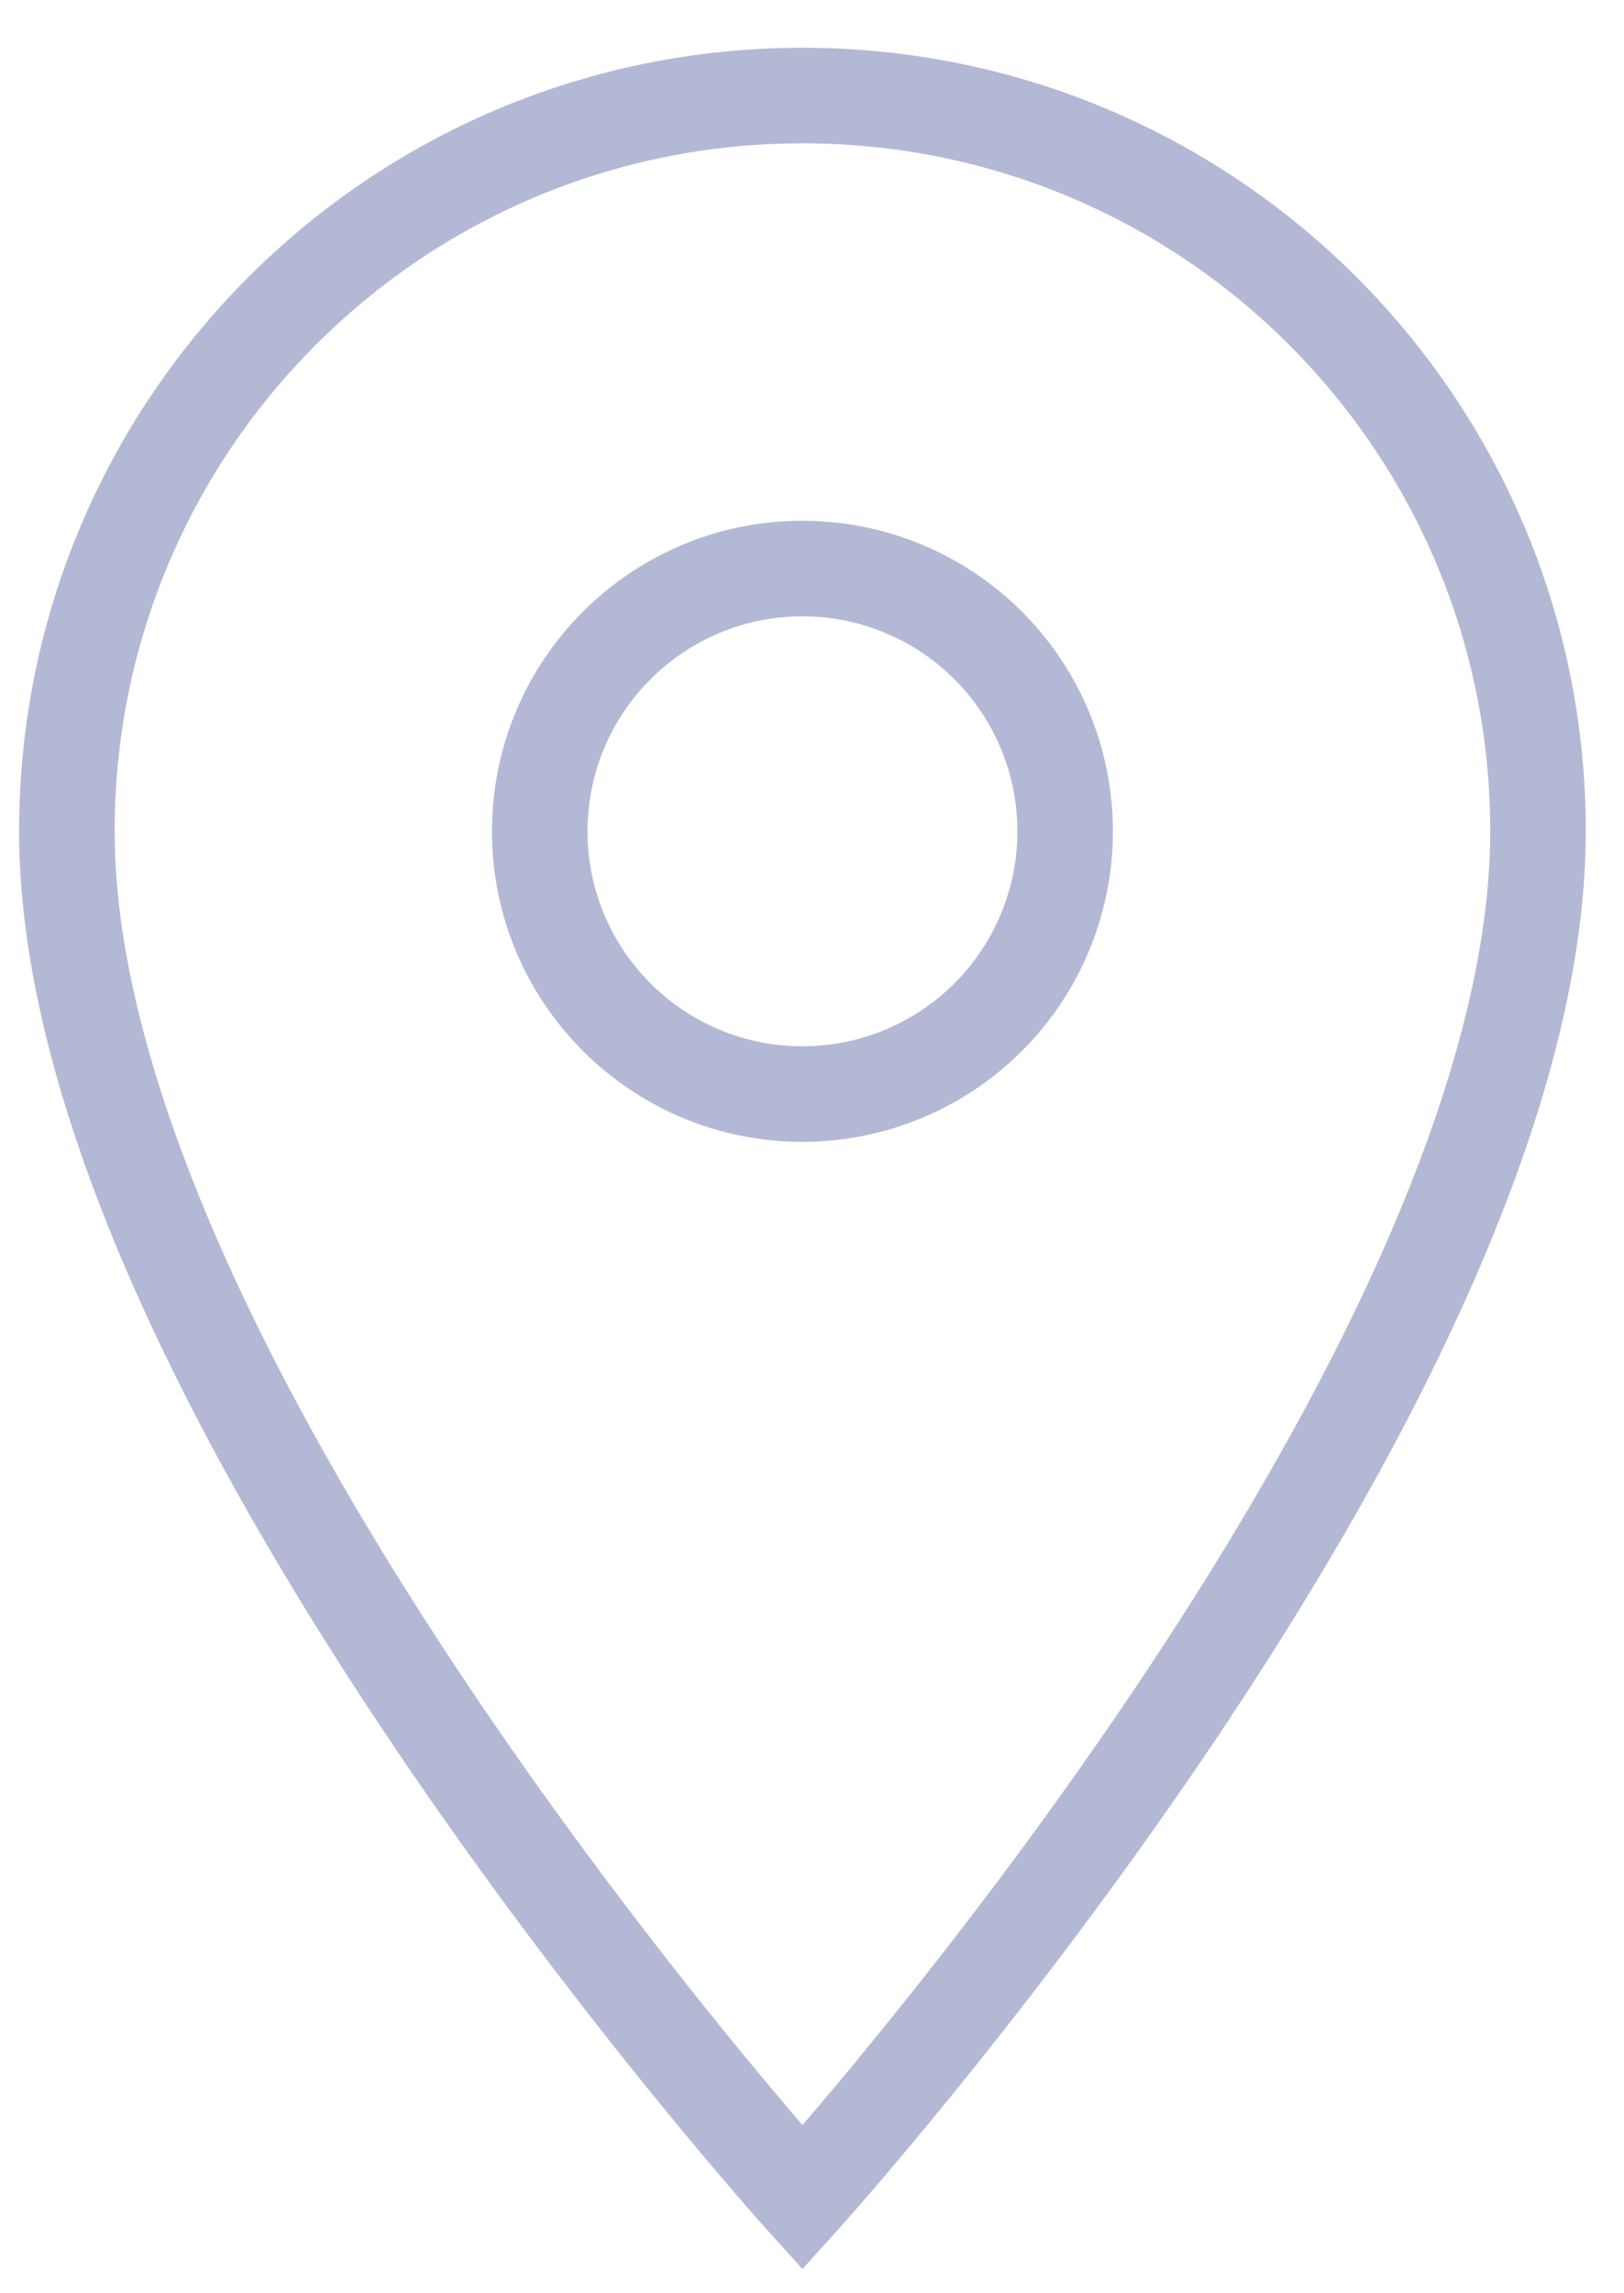 <svg width="17" height="24" viewBox="0 0 17 24" fill="none" xmlns="http://www.w3.org/2000/svg">
<path d="M8.4 23L8.029 23.335L8.4 23.746L8.771 23.335L8.4 23ZM8.4 5.95L8.4 6.45H8.4L8.4 5.95ZM10.782 7.325L11.215 7.075L11.215 7.075L10.782 7.325ZM8.4 0.5C3.867 0.5 0.2 4.167 0.2 8.7H1.2C1.2 4.719 4.419 1.5 8.4 1.5V0.5ZM0.2 8.7C0.2 10.245 0.712 11.935 1.447 13.575C2.185 15.222 3.164 16.855 4.136 18.295C5.109 19.737 6.081 20.995 6.809 21.893C7.173 22.342 7.477 22.701 7.691 22.949C7.797 23.073 7.881 23.169 7.939 23.234C7.968 23.267 7.99 23.291 8.005 23.308C8.013 23.317 8.019 23.323 8.023 23.328C8.025 23.33 8.026 23.332 8.027 23.333C8.028 23.334 8.028 23.334 8.029 23.334C8.029 23.335 8.029 23.335 8.029 23.335C8.029 23.335 8.029 23.335 8.4 23C8.771 22.665 8.771 22.665 8.771 22.665C8.771 22.665 8.771 22.665 8.771 22.665C8.771 22.665 8.771 22.664 8.77 22.664C8.77 22.663 8.768 22.662 8.767 22.66C8.763 22.656 8.758 22.65 8.751 22.642C8.737 22.627 8.716 22.603 8.688 22.572C8.633 22.509 8.552 22.417 8.448 22.296C8.24 22.055 7.943 21.703 7.585 21.263C6.87 20.381 5.917 19.147 4.965 17.736C4.012 16.323 3.066 14.742 2.36 13.166C1.651 11.584 1.2 10.043 1.2 8.7H0.2ZM8.4 23C8.771 23.335 8.771 23.335 8.771 23.335C8.772 23.335 8.772 23.335 8.772 23.334C8.772 23.334 8.773 23.334 8.773 23.333C8.774 23.332 8.776 23.33 8.778 23.328C8.782 23.323 8.788 23.317 8.795 23.308C8.81 23.291 8.833 23.267 8.861 23.234C8.919 23.169 9.003 23.073 9.11 22.949C9.323 22.701 9.627 22.342 9.992 21.893C10.72 20.995 11.692 19.737 12.665 18.295C13.637 16.855 14.616 15.222 15.353 13.575C16.088 11.935 16.6 10.245 16.6 8.7H15.6C15.6 10.043 15.15 11.584 14.441 13.166C13.735 14.742 12.789 16.323 11.836 17.736C10.884 19.147 9.931 20.381 9.215 21.263C8.858 21.703 8.56 22.055 8.352 22.296C8.248 22.417 8.167 22.509 8.112 22.572C8.084 22.603 8.063 22.627 8.049 22.642C8.042 22.65 8.037 22.656 8.034 22.66C8.032 22.662 8.031 22.663 8.03 22.664C8.03 22.664 8.029 22.665 8.029 22.665C8.029 22.665 8.029 22.665 8.029 22.665C8.029 22.665 8.029 22.665 8.4 23ZM16.6 8.7C16.6 4.167 12.933 0.5 8.4 0.5V1.5C12.381 1.5 15.6 4.719 15.6 8.7H16.6ZM8.4 5.45C6.605 5.45 5.15 6.905 5.15 8.7H6.15C6.15 7.457 7.158 6.45 8.4 6.45V5.45ZM5.15 8.7C5.15 10.495 6.605 11.95 8.4 11.95V10.95C7.158 10.95 6.15 9.943 6.15 8.7H5.15ZM8.4 11.95C9.561 11.95 10.634 11.331 11.215 10.325L10.349 9.825C9.947 10.521 9.204 10.95 8.4 10.95V11.95ZM11.215 10.325C11.795 9.319 11.795 8.081 11.215 7.075L10.349 7.575C10.751 8.271 10.751 9.129 10.349 9.825L11.215 10.325ZM11.215 7.075C10.634 6.069 9.561 5.45 8.4 5.45L8.4 6.45C9.204 6.45 9.947 6.879 10.349 7.575L11.215 7.075Z" fill="#B3B8D5"/>
</svg>
